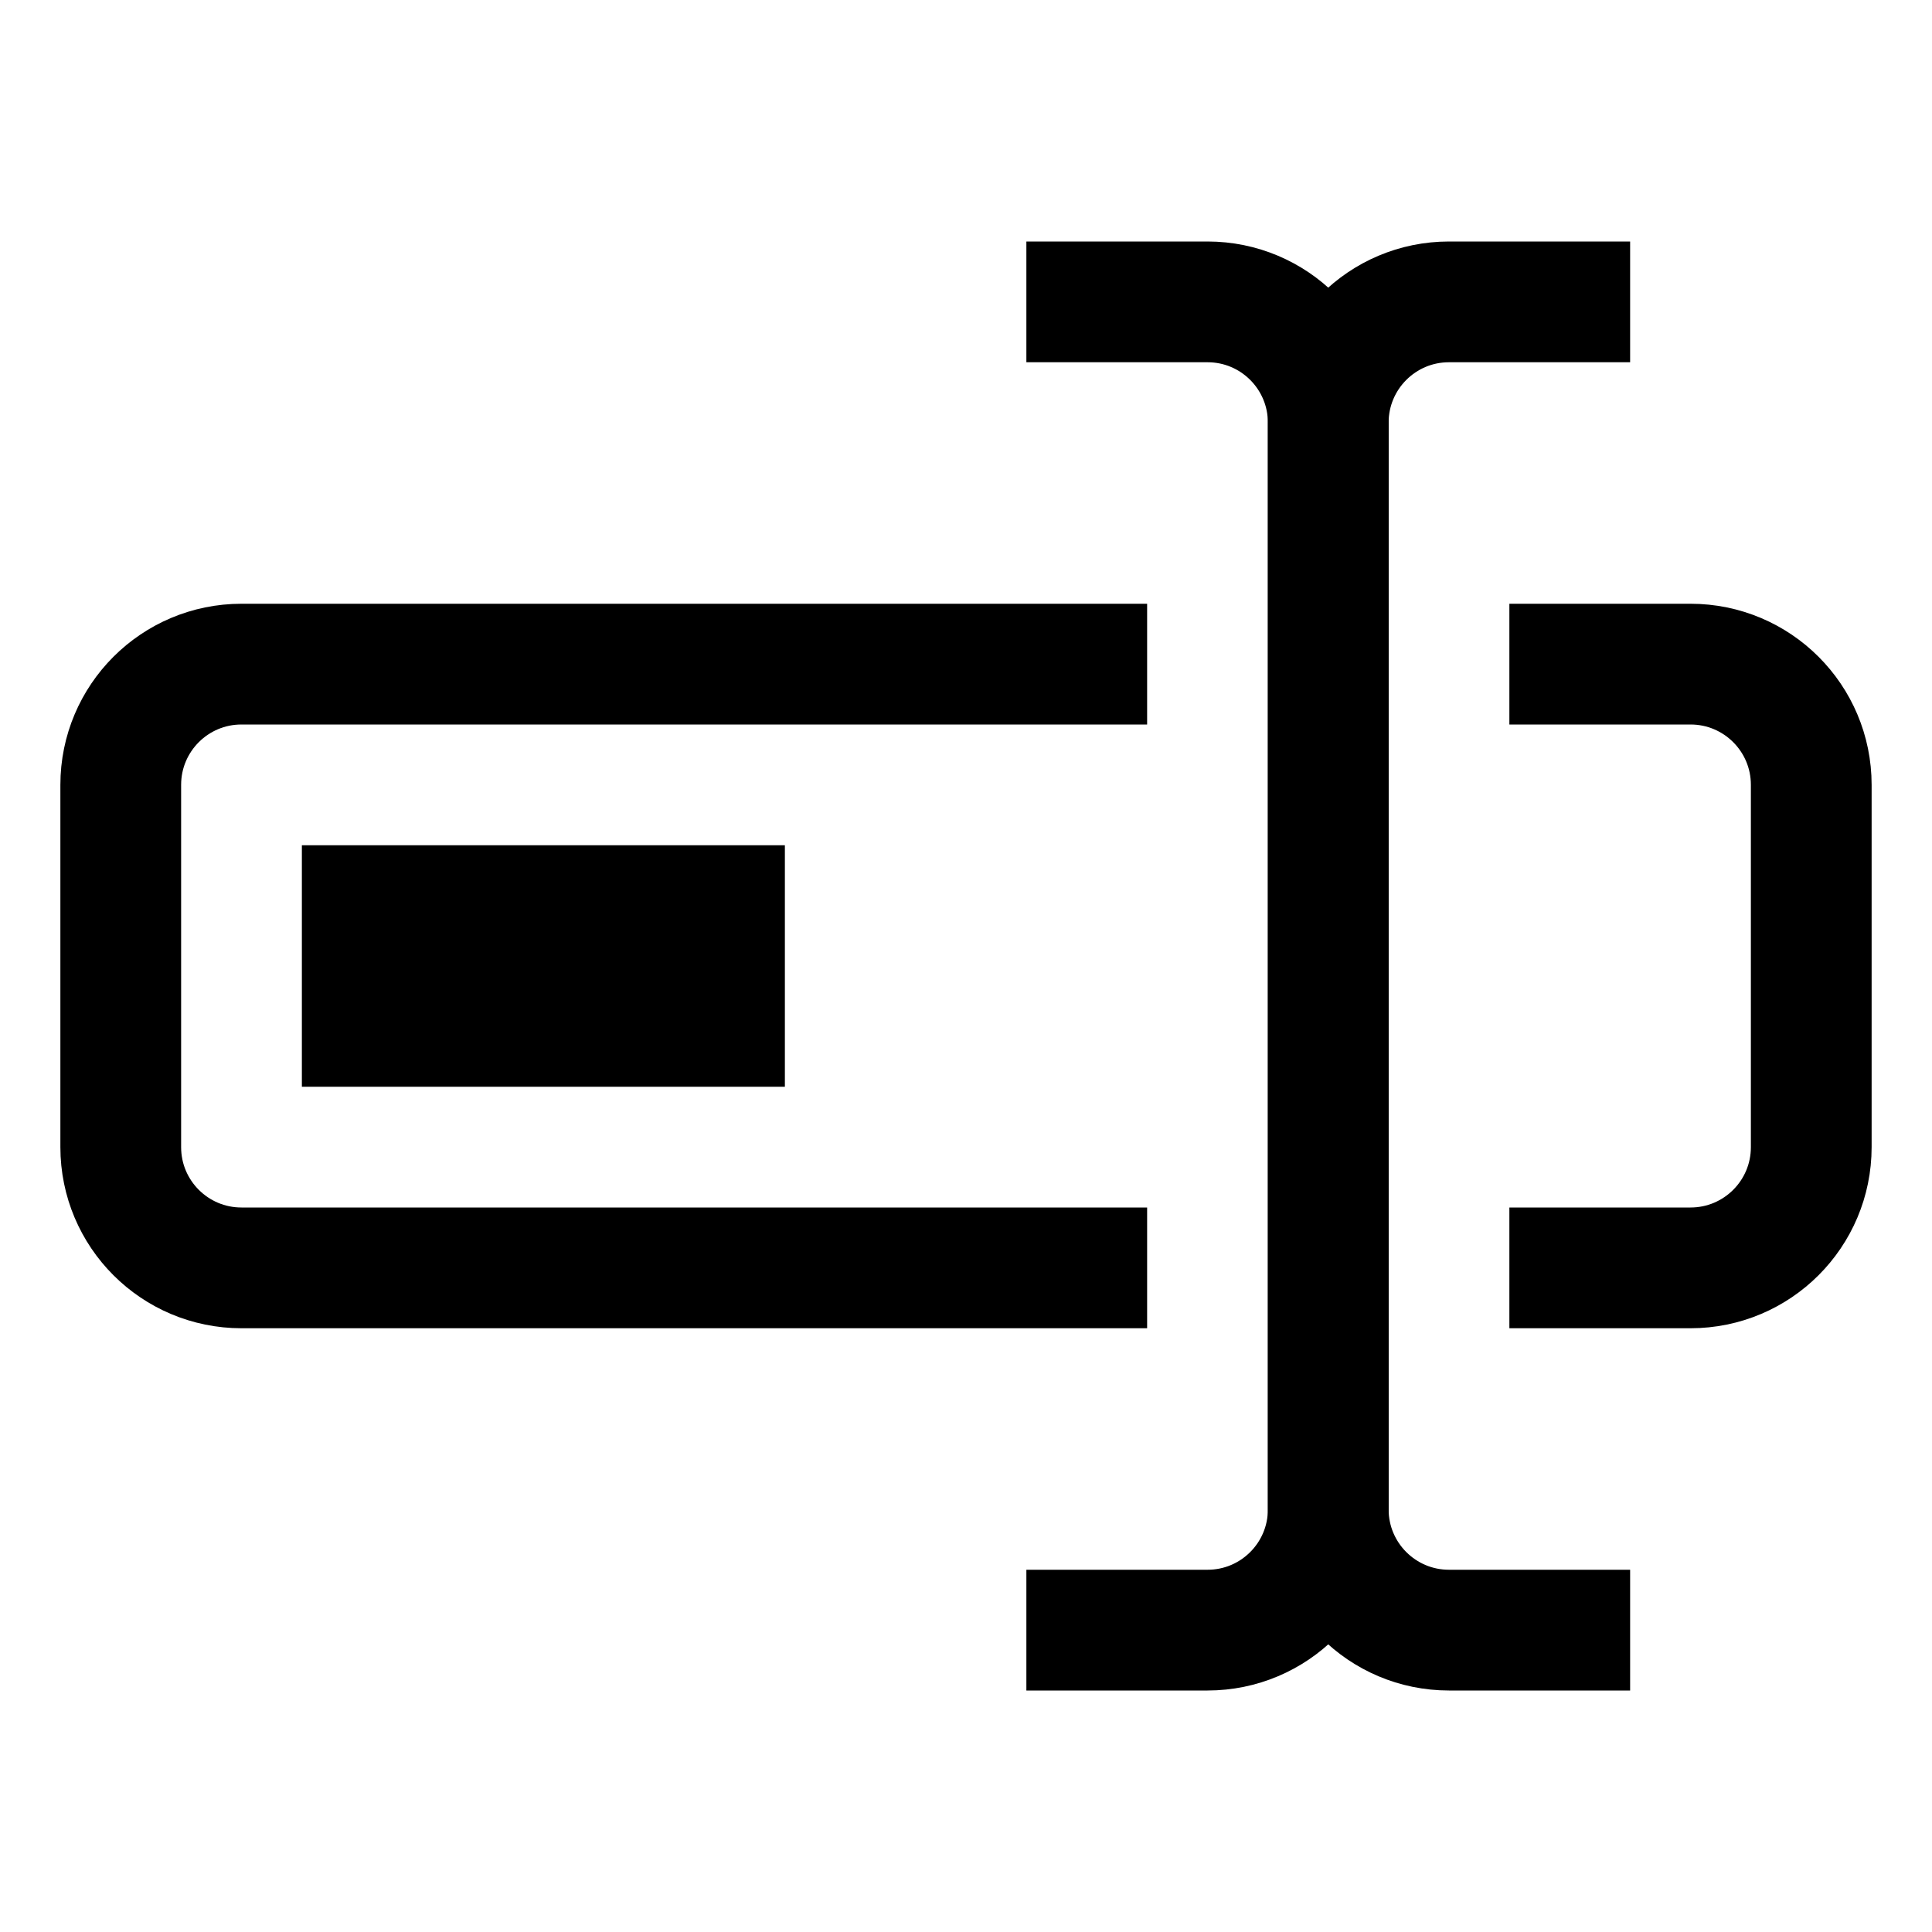 <svg width="32" height="32" viewBox="0 0 32 32" fill="none" xmlns="http://www.w3.org/2000/svg">
<path d="M19 11H4C2.895 11 2 11.895 2 13V19C2 20.105 2.895 21 4 21H19" stroke="black" stroke-width="2"/>
<path d="M25 11H28C29.105 11 30 11.895 30 13V19C30 20.105 29.105 21 28 21H25" stroke="black" stroke-width="2"/>
<path d="M13 16H5" stroke="black" stroke-width="4"/>
<path d="M27 27H24C22.895 27 22 26.105 22 25V7C22 5.895 22.895 5 24 5H27" stroke="black" stroke-width="2"/>
<path d="M17 27H20C21.105 27 22 26.105 22 25V7C22 5.895 21.105 5 20 5H17" stroke="black" stroke-width="2"/>
</svg>
